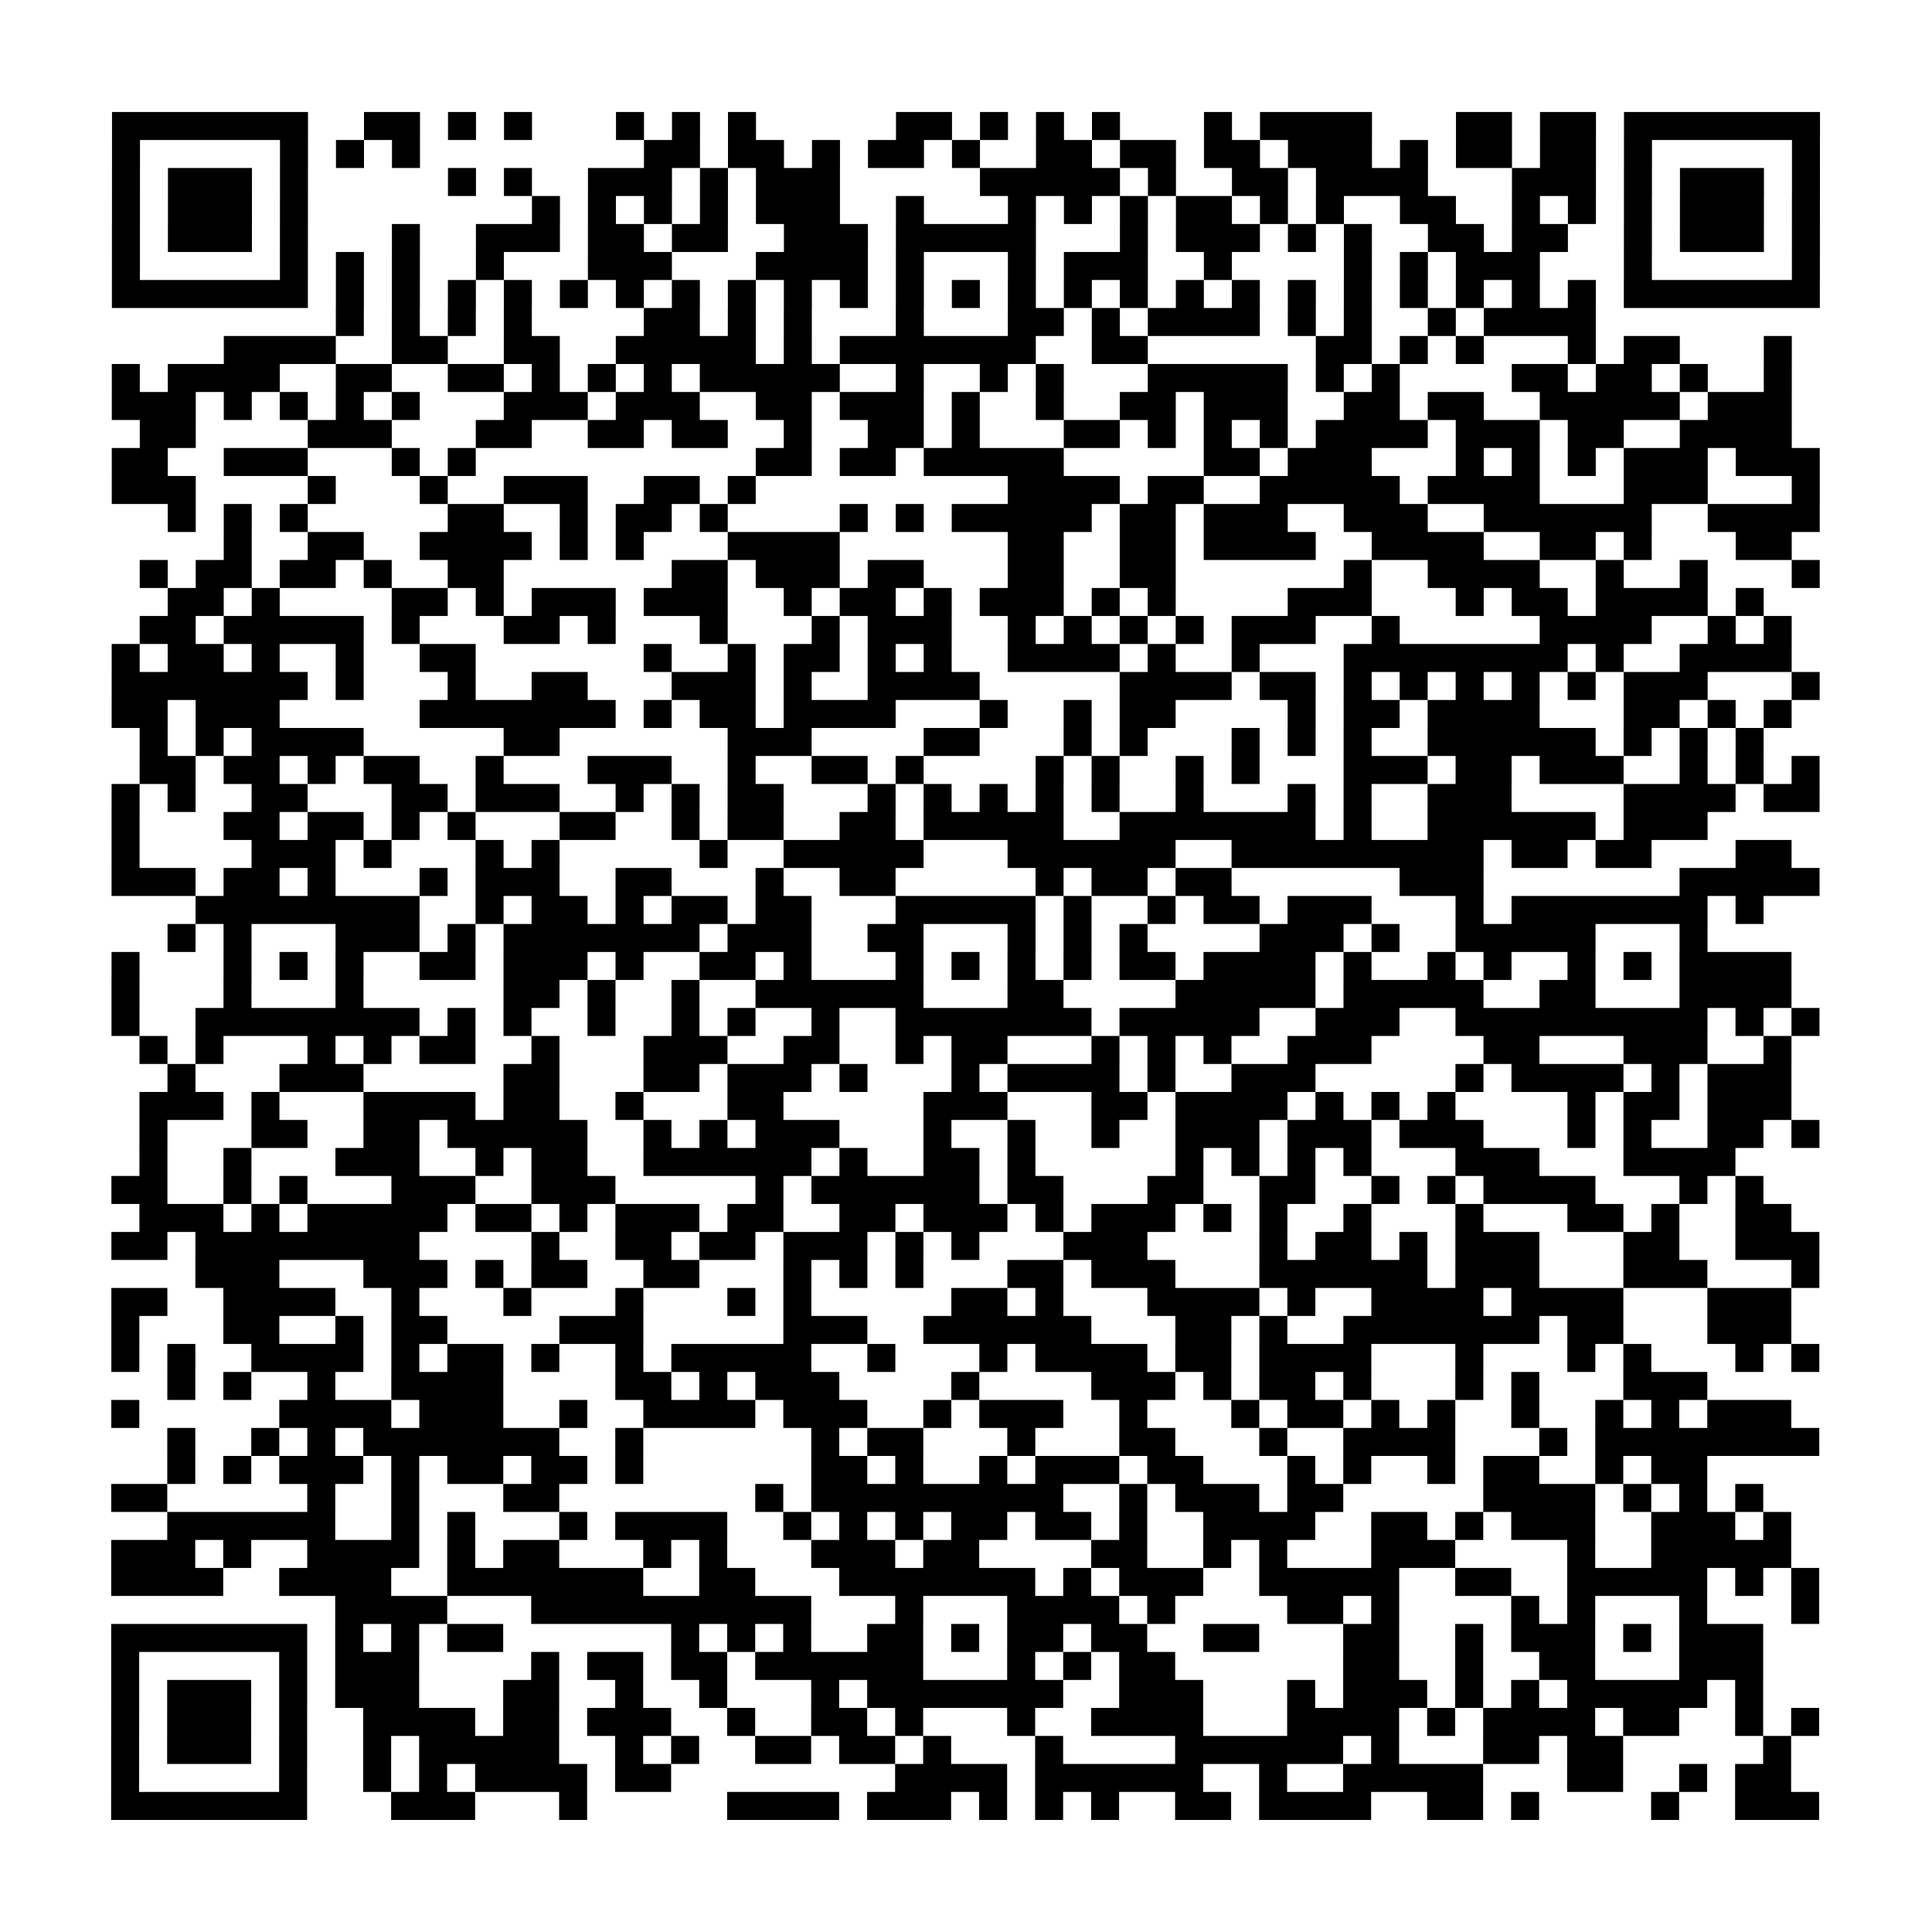 <svg xmlns="http://www.w3.org/2000/svg" width="69" height="69" class="pyqrcode"><path stroke="#000" d="M4 4.5h7m2 0h2m1 0h1m1 0h1m3 0h1m1 0h1m1 0h1m5 0h2m1 0h1m1 0h1m1 0h1m3 0h1m1 0h4m3 0h2m1 0h2m1 0h7m-61 1h1m5 0h1m1 0h1m1 0h1m8 0h2m1 0h2m1 0h1m1 0h2m1 0h1m2 0h2m1 0h2m1 0h2m1 0h3m1 0h1m1 0h2m1 0h2m1 0h1m5 0h1m-61 1h1m1 0h3m1 0h1m5 0h1m1 0h1m2 0h3m1 0h1m1 0h3m5 0h5m1 0h1m2 0h2m1 0h4m3 0h3m1 0h1m1 0h3m1 0h1m-61 1h1m1 0h3m1 0h1m8 0h1m1 0h1m1 0h1m1 0h1m1 0h3m2 0h1m3 0h1m1 0h1m1 0h1m1 0h2m1 0h1m1 0h1m2 0h2m2 0h1m1 0h1m1 0h1m1 0h3m1 0h1m-61 1h1m1 0h3m1 0h1m3 0h1m2 0h3m1 0h2m1 0h2m2 0h3m1 0h5m3 0h1m1 0h3m1 0h1m1 0h1m2 0h2m1 0h2m2 0h1m1 0h3m1 0h1m-61 1h1m5 0h1m1 0h1m1 0h1m2 0h1m3 0h3m3 0h4m1 0h1m3 0h1m1 0h3m2 0h1m4 0h1m1 0h1m1 0h3m3 0h1m5 0h1m-61 1h7m1 0h1m1 0h1m1 0h1m1 0h1m1 0h1m1 0h1m1 0h1m1 0h1m1 0h1m1 0h1m1 0h1m1 0h1m1 0h1m1 0h1m1 0h1m1 0h1m1 0h1m1 0h1m1 0h1m1 0h1m1 0h1m1 0h1m1 0h1m1 0h7m-53 1h1m1 0h1m1 0h1m1 0h1m4 0h2m1 0h1m1 0h1m3 0h1m3 0h2m1 0h1m1 0h4m1 0h1m1 0h1m2 0h1m1 0h4m-49 1h4m2 0h2m2 0h2m2 0h5m1 0h1m1 0h7m2 0h2m6 0h2m1 0h1m1 0h1m3 0h1m1 0h2m3 0h1m-60 1h1m1 0h4m2 0h2m2 0h2m1 0h1m1 0h1m1 0h1m1 0h5m2 0h1m2 0h1m1 0h1m3 0h5m1 0h1m1 0h1m4 0h2m1 0h2m1 0h1m2 0h1m-60 1h3m1 0h1m1 0h1m1 0h1m1 0h1m3 0h3m1 0h3m2 0h2m1 0h3m1 0h1m2 0h1m2 0h2m1 0h3m2 0h2m1 0h2m2 0h5m1 0h3m-59 1h2m4 0h3m3 0h2m2 0h2m1 0h2m2 0h1m2 0h2m1 0h1m3 0h2m1 0h1m1 0h1m1 0h1m1 0h4m1 0h3m1 0h2m2 0h4m-60 1h2m2 0h3m3 0h1m1 0h1m10 0h2m1 0h2m1 0h5m5 0h2m1 0h3m3 0h1m1 0h1m1 0h1m1 0h3m1 0h3m-61 1h3m4 0h1m3 0h1m2 0h3m2 0h2m1 0h1m9 0h4m1 0h2m2 0h5m1 0h4m3 0h3m3 0h1m-59 1h1m1 0h1m1 0h1m5 0h2m2 0h1m1 0h2m1 0h1m4 0h1m1 0h1m1 0h5m1 0h2m1 0h3m2 0h3m2 0h6m2 0h4m-57 1h1m2 0h2m2 0h4m1 0h1m1 0h1m3 0h4m6 0h2m2 0h2m1 0h4m2 0h4m2 0h2m1 0h1m3 0h2m-59 1h1m1 0h2m1 0h2m1 0h1m2 0h2m6 0h2m1 0h3m1 0h2m3 0h2m2 0h2m6 0h1m2 0h4m2 0h1m2 0h1m3 0h1m-59 1h2m1 0h1m4 0h2m1 0h1m1 0h3m1 0h3m2 0h1m1 0h2m1 0h1m1 0h3m1 0h1m1 0h1m4 0h3m3 0h1m1 0h2m1 0h4m1 0h1m-58 1h2m1 0h5m1 0h1m3 0h2m1 0h1m3 0h1m3 0h1m1 0h3m2 0h1m1 0h1m1 0h1m1 0h1m1 0h3m2 0h1m5 0h4m2 0h1m1 0h1m-60 1h1m1 0h2m1 0h1m2 0h1m2 0h2m6 0h1m2 0h1m1 0h2m1 0h1m1 0h1m2 0h4m1 0h1m2 0h1m3 0h8m1 0h1m2 0h4m-60 1h7m1 0h1m3 0h1m2 0h2m3 0h3m1 0h1m2 0h4m5 0h4m1 0h2m1 0h1m1 0h1m1 0h1m1 0h1m1 0h1m1 0h3m3 0h1m-61 1h2m1 0h3m5 0h7m1 0h1m1 0h2m1 0h4m3 0h1m2 0h1m1 0h2m4 0h1m1 0h2m1 0h4m3 0h2m1 0h1m1 0h1m-59 1h1m1 0h1m1 0h4m5 0h2m6 0h3m4 0h2m3 0h1m1 0h1m3 0h1m1 0h1m1 0h1m2 0h6m1 0h1m1 0h1m1 0h1m-58 1h2m1 0h2m1 0h1m1 0h2m2 0h1m3 0h3m2 0h1m2 0h2m1 0h1m4 0h1m1 0h1m2 0h1m1 0h1m3 0h3m1 0h2m1 0h3m2 0h1m1 0h1m1 0h1m-61 1h1m1 0h1m2 0h2m3 0h2m1 0h3m2 0h1m1 0h1m1 0h2m3 0h1m1 0h1m1 0h1m1 0h1m1 0h1m2 0h1m3 0h1m1 0h1m2 0h3m4 0h4m1 0h2m-61 1h1m3 0h2m1 0h2m1 0h1m1 0h1m3 0h2m2 0h1m1 0h2m2 0h2m1 0h5m2 0h7m1 0h1m2 0h6m1 0h3m-57 1h1m4 0h3m1 0h1m3 0h1m1 0h1m5 0h1m2 0h5m3 0h6m2 0h9m1 0h2m1 0h2m3 0h2m-60 1h3m1 0h2m1 0h1m3 0h1m1 0h3m2 0h2m3 0h1m2 0h2m5 0h1m1 0h2m1 0h2m6 0h3m7 0h5m-58 1h8m2 0h1m1 0h2m1 0h1m1 0h2m1 0h2m3 0h5m1 0h1m2 0h1m1 0h2m1 0h3m3 0h1m1 0h7m1 0h1m-57 1h1m1 0h1m3 0h3m1 0h1m1 0h7m1 0h3m2 0h2m3 0h1m1 0h1m1 0h1m4 0h3m1 0h1m2 0h5m3 0h1m-57 1h1m3 0h1m1 0h1m1 0h1m2 0h2m1 0h3m1 0h1m2 0h2m1 0h1m3 0h1m1 0h1m1 0h1m1 0h1m1 0h2m1 0h4m1 0h1m2 0h1m1 0h1m2 0h1m1 0h1m1 0h4m-60 1h1m3 0h1m3 0h1m5 0h2m1 0h1m2 0h1m2 0h6m3 0h2m4 0h5m1 0h5m2 0h2m3 0h4m-60 1h1m2 0h8m1 0h1m1 0h1m2 0h1m2 0h1m1 0h1m2 0h1m2 0h7m1 0h5m2 0h3m2 0h9m1 0h1m1 0h1m-60 1h1m1 0h1m3 0h1m1 0h1m1 0h2m2 0h1m3 0h3m2 0h2m2 0h1m1 0h2m3 0h1m1 0h1m1 0h1m2 0h3m4 0h2m3 0h3m2 0h1m-58 1h1m3 0h3m5 0h2m3 0h2m1 0h3m1 0h1m3 0h1m1 0h4m1 0h1m2 0h3m5 0h1m1 0h4m1 0h1m1 0h3m-59 1h3m1 0h1m3 0h4m1 0h2m2 0h1m3 0h2m5 0h3m3 0h2m1 0h4m1 0h1m1 0h1m1 0h1m4 0h1m1 0h2m1 0h3m-59 1h1m3 0h2m2 0h2m1 0h5m2 0h1m1 0h1m1 0h3m3 0h1m2 0h1m2 0h1m2 0h3m1 0h3m1 0h3m3 0h1m1 0h1m2 0h2m1 0h1m-60 1h1m2 0h1m3 0h3m2 0h1m1 0h2m2 0h6m1 0h1m2 0h2m1 0h1m5 0h1m1 0h1m1 0h1m1 0h1m3 0h3m3 0h4m-58 1h2m2 0h1m1 0h1m3 0h3m2 0h3m5 0h1m1 0h6m1 0h2m3 0h2m2 0h2m2 0h1m1 0h1m1 0h4m3 0h1m1 0h1m-58 1h3m1 0h1m1 0h5m1 0h2m1 0h1m1 0h3m1 0h2m2 0h2m1 0h3m1 0h1m1 0h3m1 0h1m1 0h1m2 0h1m3 0h1m3 0h2m1 0h1m2 0h2m-60 1h2m1 0h8m4 0h1m2 0h2m1 0h2m1 0h3m1 0h1m1 0h1m3 0h3m4 0h1m1 0h2m1 0h1m1 0h3m3 0h2m2 0h3m-58 1h3m3 0h3m1 0h1m1 0h2m2 0h2m3 0h1m1 0h1m1 0h1m3 0h2m1 0h3m3 0h6m1 0h3m3 0h3m3 0h1m-61 1h2m2 0h4m2 0h1m3 0h1m3 0h1m3 0h1m1 0h1m5 0h2m1 0h1m3 0h4m1 0h1m2 0h4m1 0h4m3 0h3m-60 1h1m3 0h2m2 0h1m1 0h2m4 0h3m5 0h3m2 0h6m3 0h2m1 0h1m2 0h7m1 0h2m3 0h3m-60 1h1m1 0h1m2 0h4m1 0h1m1 0h2m1 0h1m2 0h1m1 0h5m2 0h1m3 0h1m1 0h4m1 0h2m1 0h4m3 0h1m3 0h1m1 0h1m3 0h1m1 0h1m-59 1h1m1 0h1m2 0h1m2 0h4m4 0h2m1 0h1m1 0h3m4 0h1m4 0h3m1 0h1m1 0h2m1 0h1m3 0h1m1 0h1m3 0h3m-57 1h1m5 0h4m1 0h3m2 0h1m2 0h4m1 0h3m2 0h1m1 0h3m2 0h1m3 0h1m1 0h2m1 0h1m1 0h1m2 0h1m2 0h1m1 0h1m1 0h3m-58 1h1m2 0h1m1 0h1m1 0h7m2 0h1m6 0h1m1 0h2m3 0h1m3 0h2m3 0h1m2 0h4m3 0h1m1 0h8m-59 1h1m1 0h1m1 0h3m1 0h1m1 0h2m1 0h2m1 0h1m6 0h2m1 0h1m2 0h1m1 0h3m1 0h2m3 0h1m1 0h1m2 0h1m1 0h2m2 0h1m1 0h2m-57 1h2m5 0h1m2 0h1m3 0h2m7 0h1m1 0h9m2 0h1m1 0h3m1 0h2m5 0h4m1 0h1m1 0h1m1 0h1m-57 1h6m2 0h1m1 0h1m3 0h1m1 0h4m2 0h1m1 0h1m1 0h1m1 0h2m1 0h2m1 0h1m2 0h4m2 0h2m1 0h1m1 0h3m2 0h3m1 0h1m-60 1h3m1 0h1m2 0h4m1 0h1m1 0h2m3 0h1m1 0h1m3 0h3m1 0h2m4 0h2m2 0h1m1 0h1m3 0h3m4 0h1m2 0h5m-60 1h4m2 0h4m2 0h7m2 0h2m3 0h7m1 0h1m1 0h3m2 0h5m2 0h2m2 0h5m1 0h1m1 0h1m-53 1h4m3 0h10m3 0h1m3 0h4m1 0h1m4 0h2m1 0h1m4 0h1m1 0h1m3 0h1m3 0h1m-61 1h7m1 0h1m1 0h1m1 0h2m6 0h1m1 0h1m1 0h1m2 0h2m1 0h1m1 0h2m1 0h2m2 0h2m3 0h2m2 0h1m1 0h3m1 0h1m1 0h3m-59 1h1m5 0h1m1 0h3m4 0h1m1 0h2m1 0h2m1 0h6m3 0h1m1 0h1m1 0h2m6 0h2m2 0h1m2 0h2m3 0h3m-59 1h1m1 0h3m1 0h1m1 0h3m3 0h2m2 0h1m2 0h1m3 0h1m1 0h7m2 0h3m3 0h1m1 0h3m1 0h1m1 0h1m1 0h5m1 0h1m-59 1h1m1 0h3m1 0h1m2 0h4m1 0h2m1 0h3m2 0h1m2 0h2m1 0h1m3 0h1m2 0h4m3 0h4m1 0h1m1 0h4m1 0h2m2 0h1m1 0h1m-61 1h1m1 0h3m1 0h1m2 0h1m1 0h5m2 0h1m1 0h1m2 0h2m1 0h2m1 0h1m3 0h1m4 0h6m1 0h1m3 0h2m1 0h2m5 0h1m-60 1h1m5 0h1m2 0h1m1 0h1m1 0h4m1 0h2m8 0h4m1 0h6m2 0h1m2 0h5m3 0h2m2 0h1m1 0h2m-60 1h7m3 0h3m3 0h1m5 0h4m1 0h3m1 0h1m1 0h1m1 0h1m2 0h2m1 0h4m2 0h2m1 0h1m4 0h1m2 0h3" class="pyqrline"/></svg>